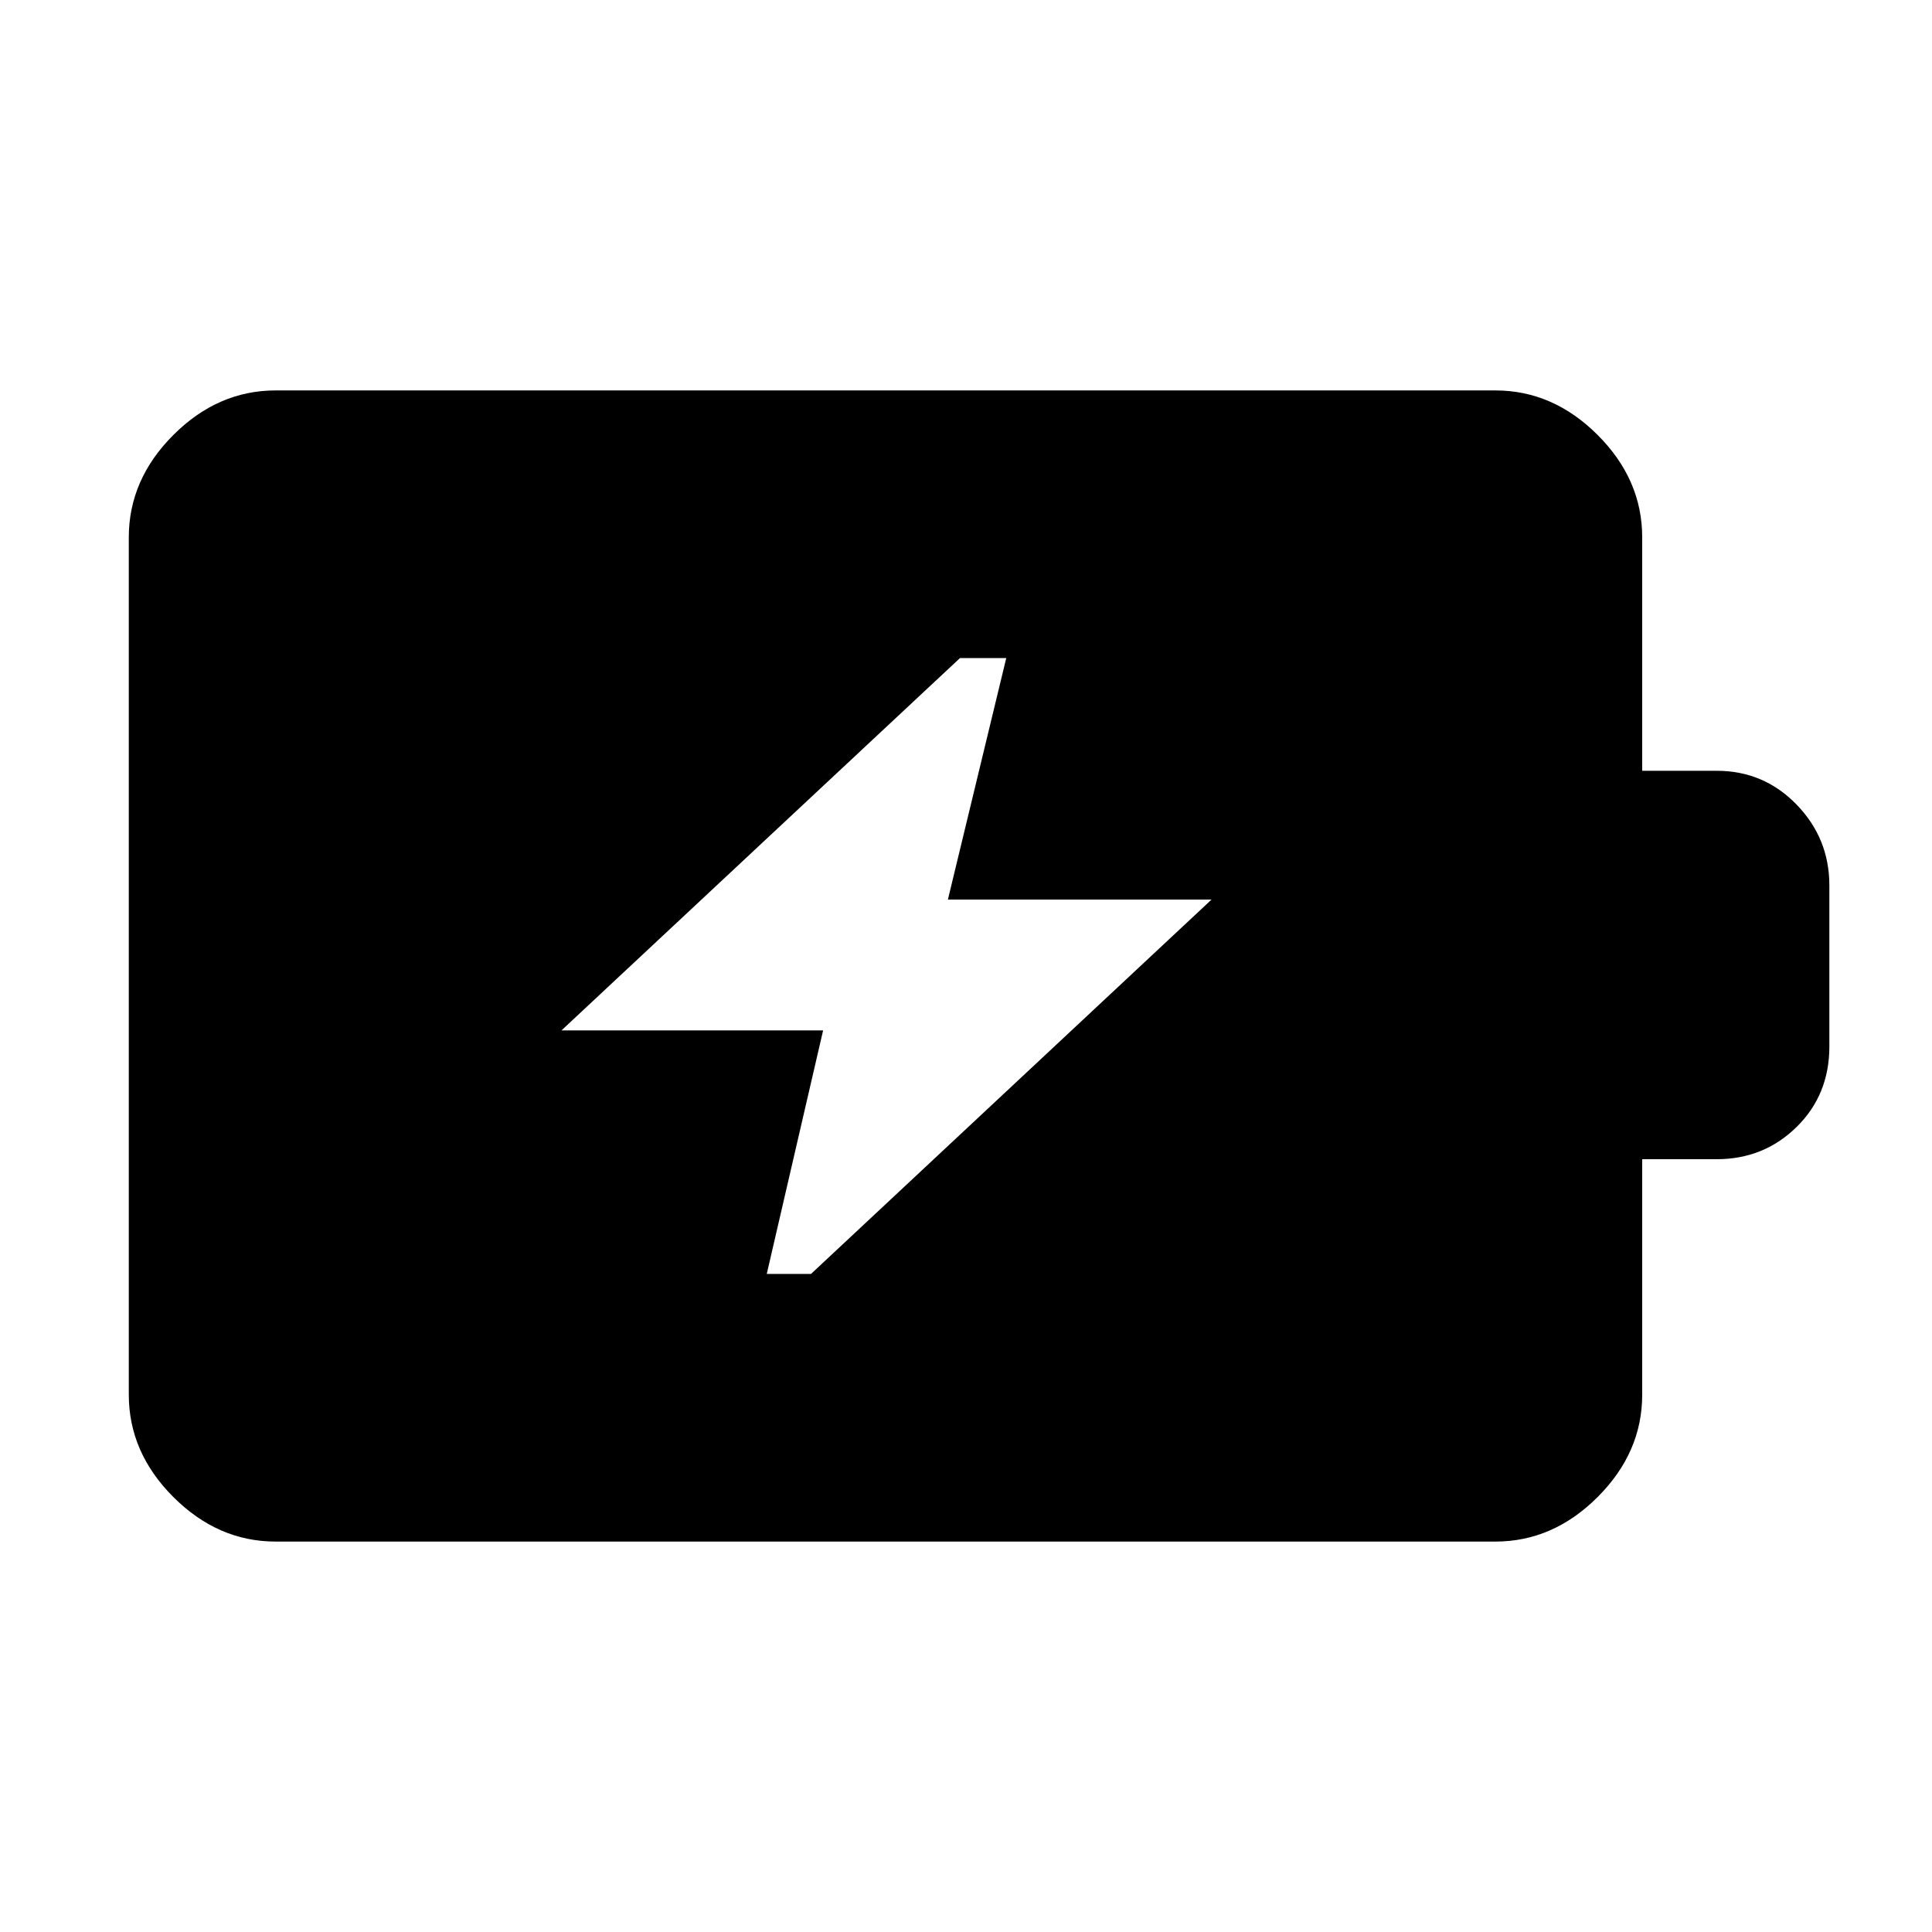<svg xmlns="http://www.w3.org/2000/svg" height="48" viewBox="0 -960 960 960" width="48"><path d="M381-327h22l199-186H471l29-120h-23L279-448h130l-28 121ZM137-194q-28.72 0-50.86-22.14Q64-238.27 64-267v-426q0-28.72 22.14-50.86T137-766h606q28.72 0 50.86 22.14T816-693v116h37q23.42 0 39.71 16.79T909-520v80q0 24-16.29 40T853-384h-37v117q0 28.73-22.14 50.86Q771.72-194 743-194H137Z"/></svg>